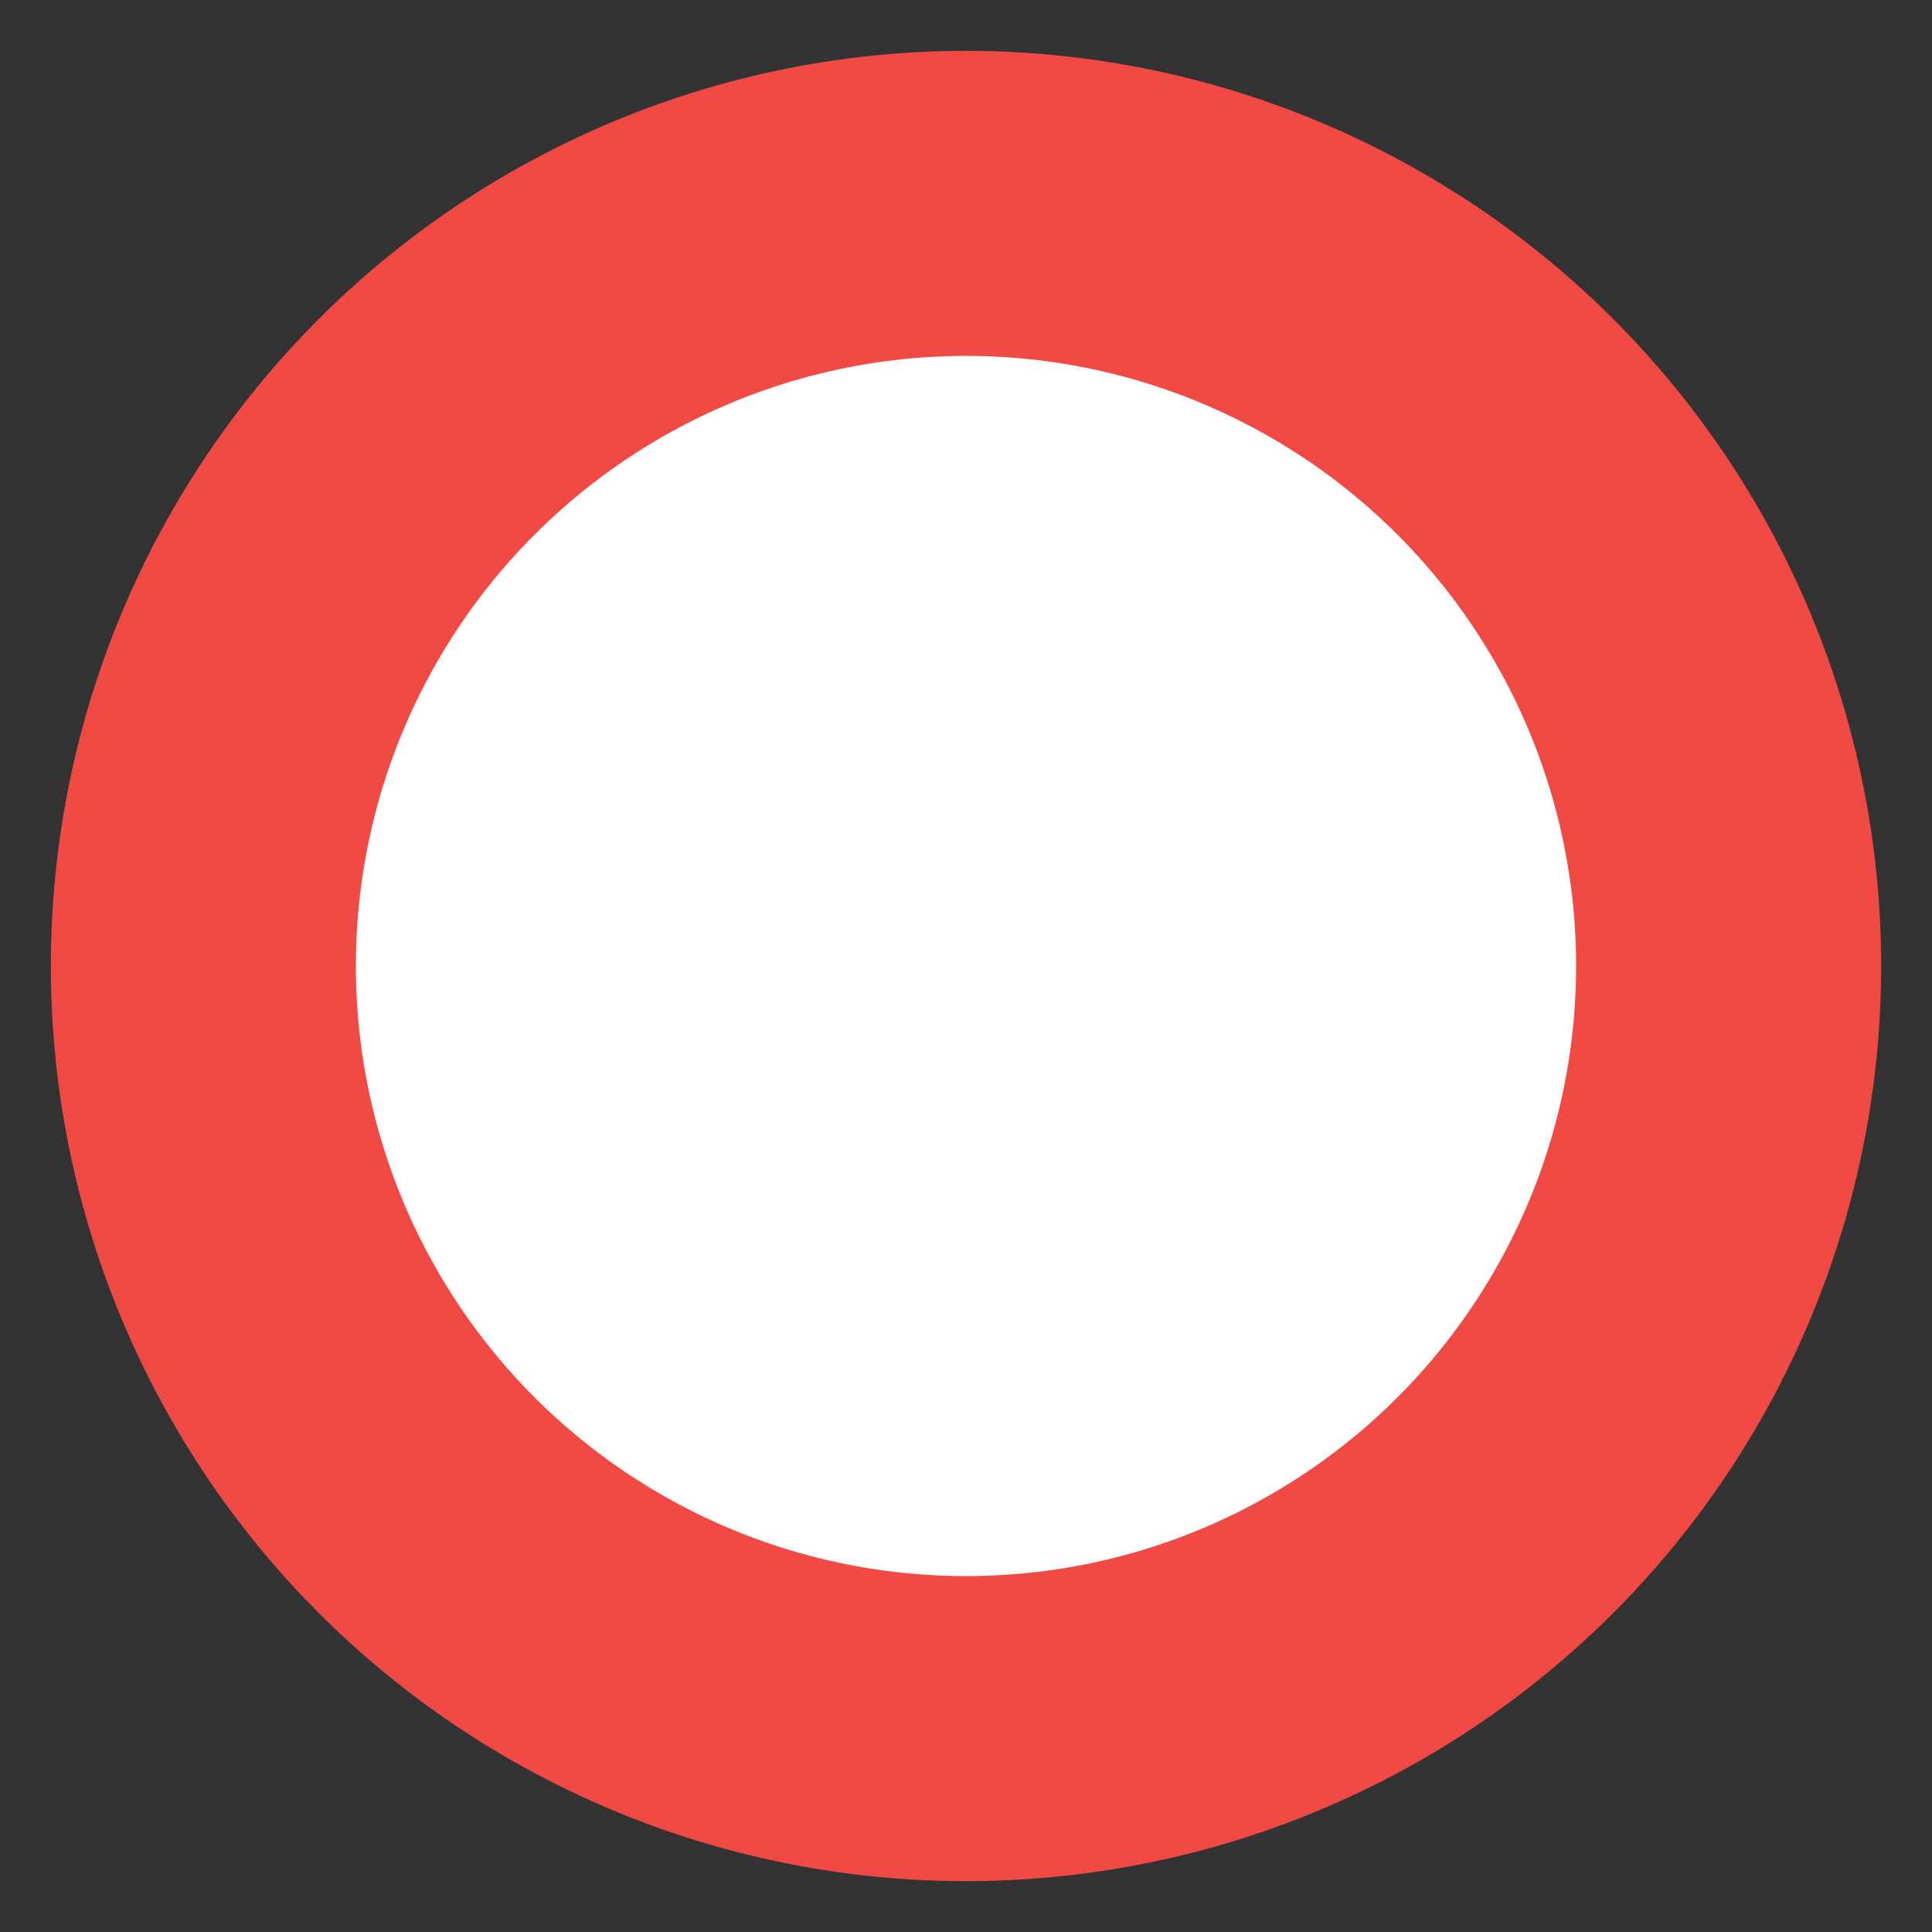 <?xml version="1.0" encoding="UTF-8"?>
<svg width="19px" height="19px" viewBox="0 0 19 19" version="1.1" xmlns="http://www.w3.org/2000/svg" xmlns:xlink="http://www.w3.org/1999/xlink">
    <rect x="0" y="0" width="19" height="19" fill="#333333" stroke="none"/>
    <!-- Generator: Sketch 53 (72520) - https://sketchapp.com -->
    <title>Oval Copy 4</title>
    <desc>Created with Sketch.</desc>
    <g id="Page-1" stroke="none" stroke-width="1" fill="none" fill-rule="evenodd">
        <g id="Home" transform="translate(-951, -2912)" fill="#FFFFFF" stroke="#F14943" stroke-width="3">
            <g id="Group-4" transform="translate(953, 1388)">
                <circle id="Oval-Copy-4" cx="7.5" cy="1533.5" r="7.5"></circle>
            </g>
        </g>
    </g>
</svg>
